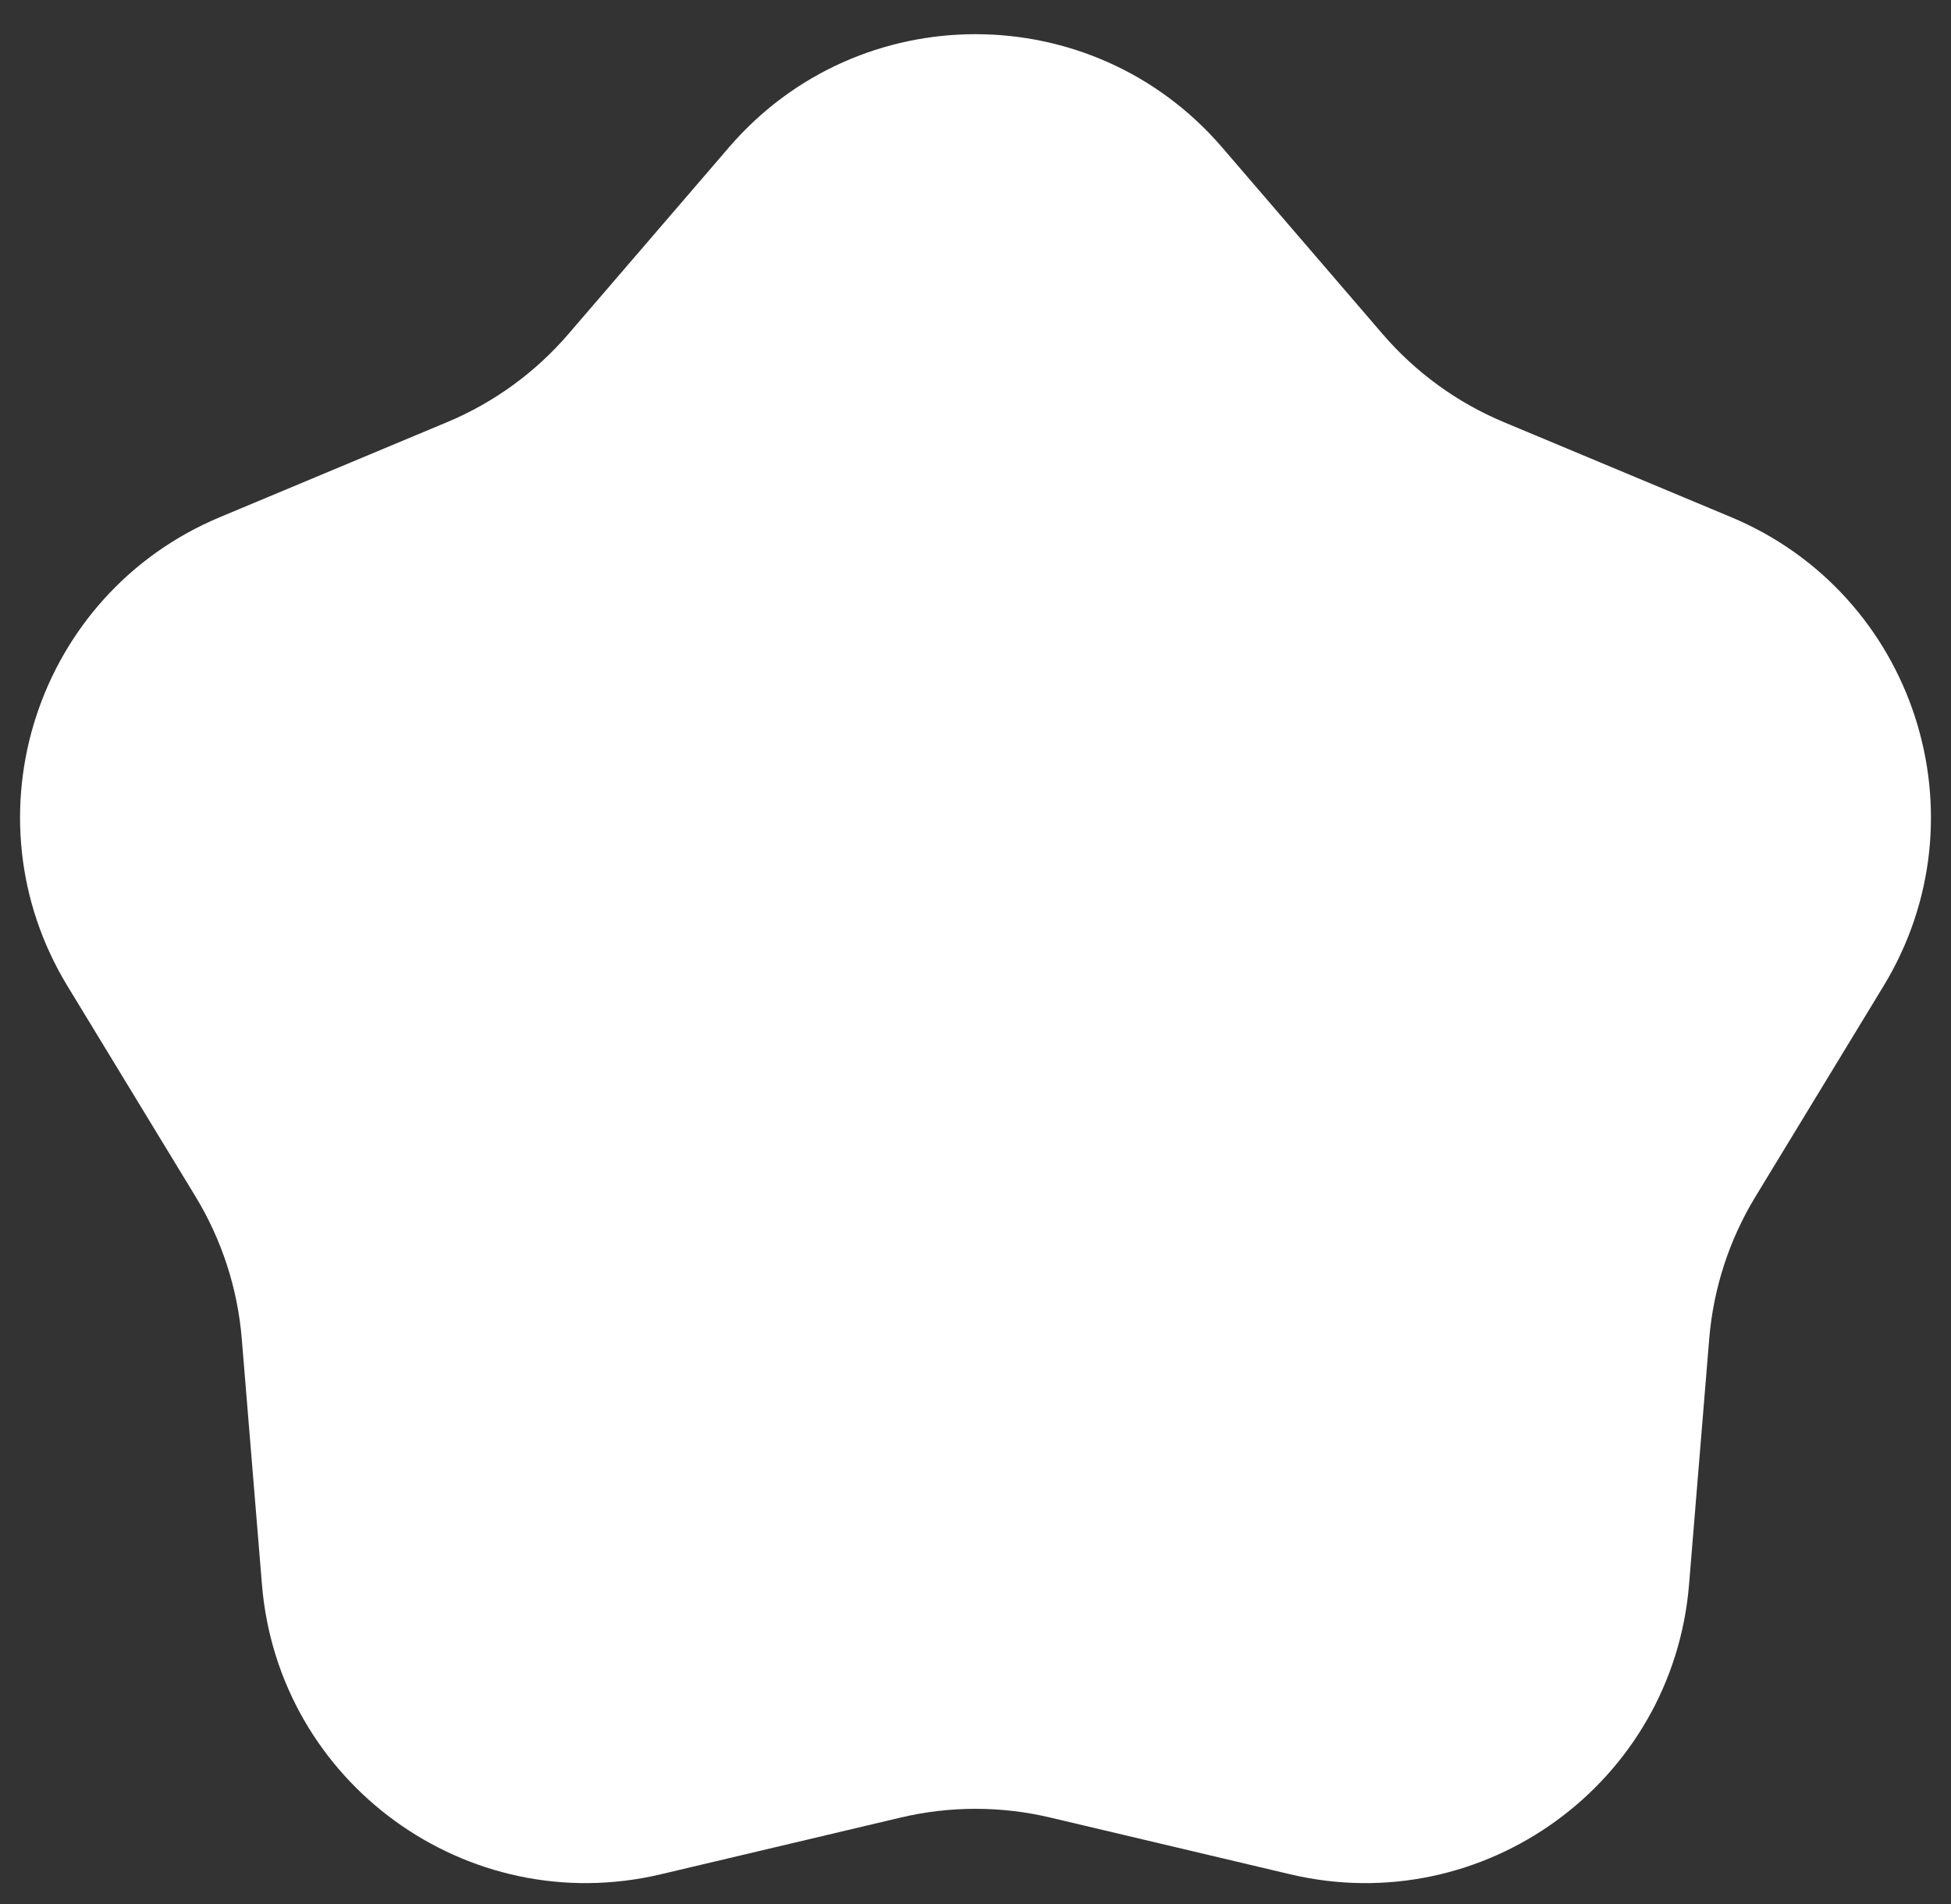 <svg width="42" height="41" viewBox="0 0 42 41" fill="none" xmlns="http://www.w3.org/2000/svg">
<rect x="0" y="0" width="42" height="41" fill="#333333" stroke="none"/>
<path d="M15.693 3.172C18.485 -0.076 23.515 -0.076 26.308 3.172L29.766 7.194C30.476 8.019 31.368 8.668 32.373 9.088L37.267 11.134C41.218 12.787 42.773 17.57 40.547 21.23L37.791 25.762C37.225 26.692 36.884 27.741 36.795 28.826L36.361 34.113C36.01 38.382 31.942 41.338 27.773 40.352L22.611 39.131C21.552 38.88 20.448 38.88 19.389 39.131L14.227 40.352C10.058 41.338 5.99 38.382 5.639 34.113L5.205 28.826C5.116 27.741 4.775 26.692 4.21 25.762L1.453 21.23C-0.773 17.57 0.782 12.787 4.734 11.134L9.627 9.088C10.632 8.668 11.524 8.019 12.234 7.194L15.693 3.172Z" fill="white"/>
</svg>
